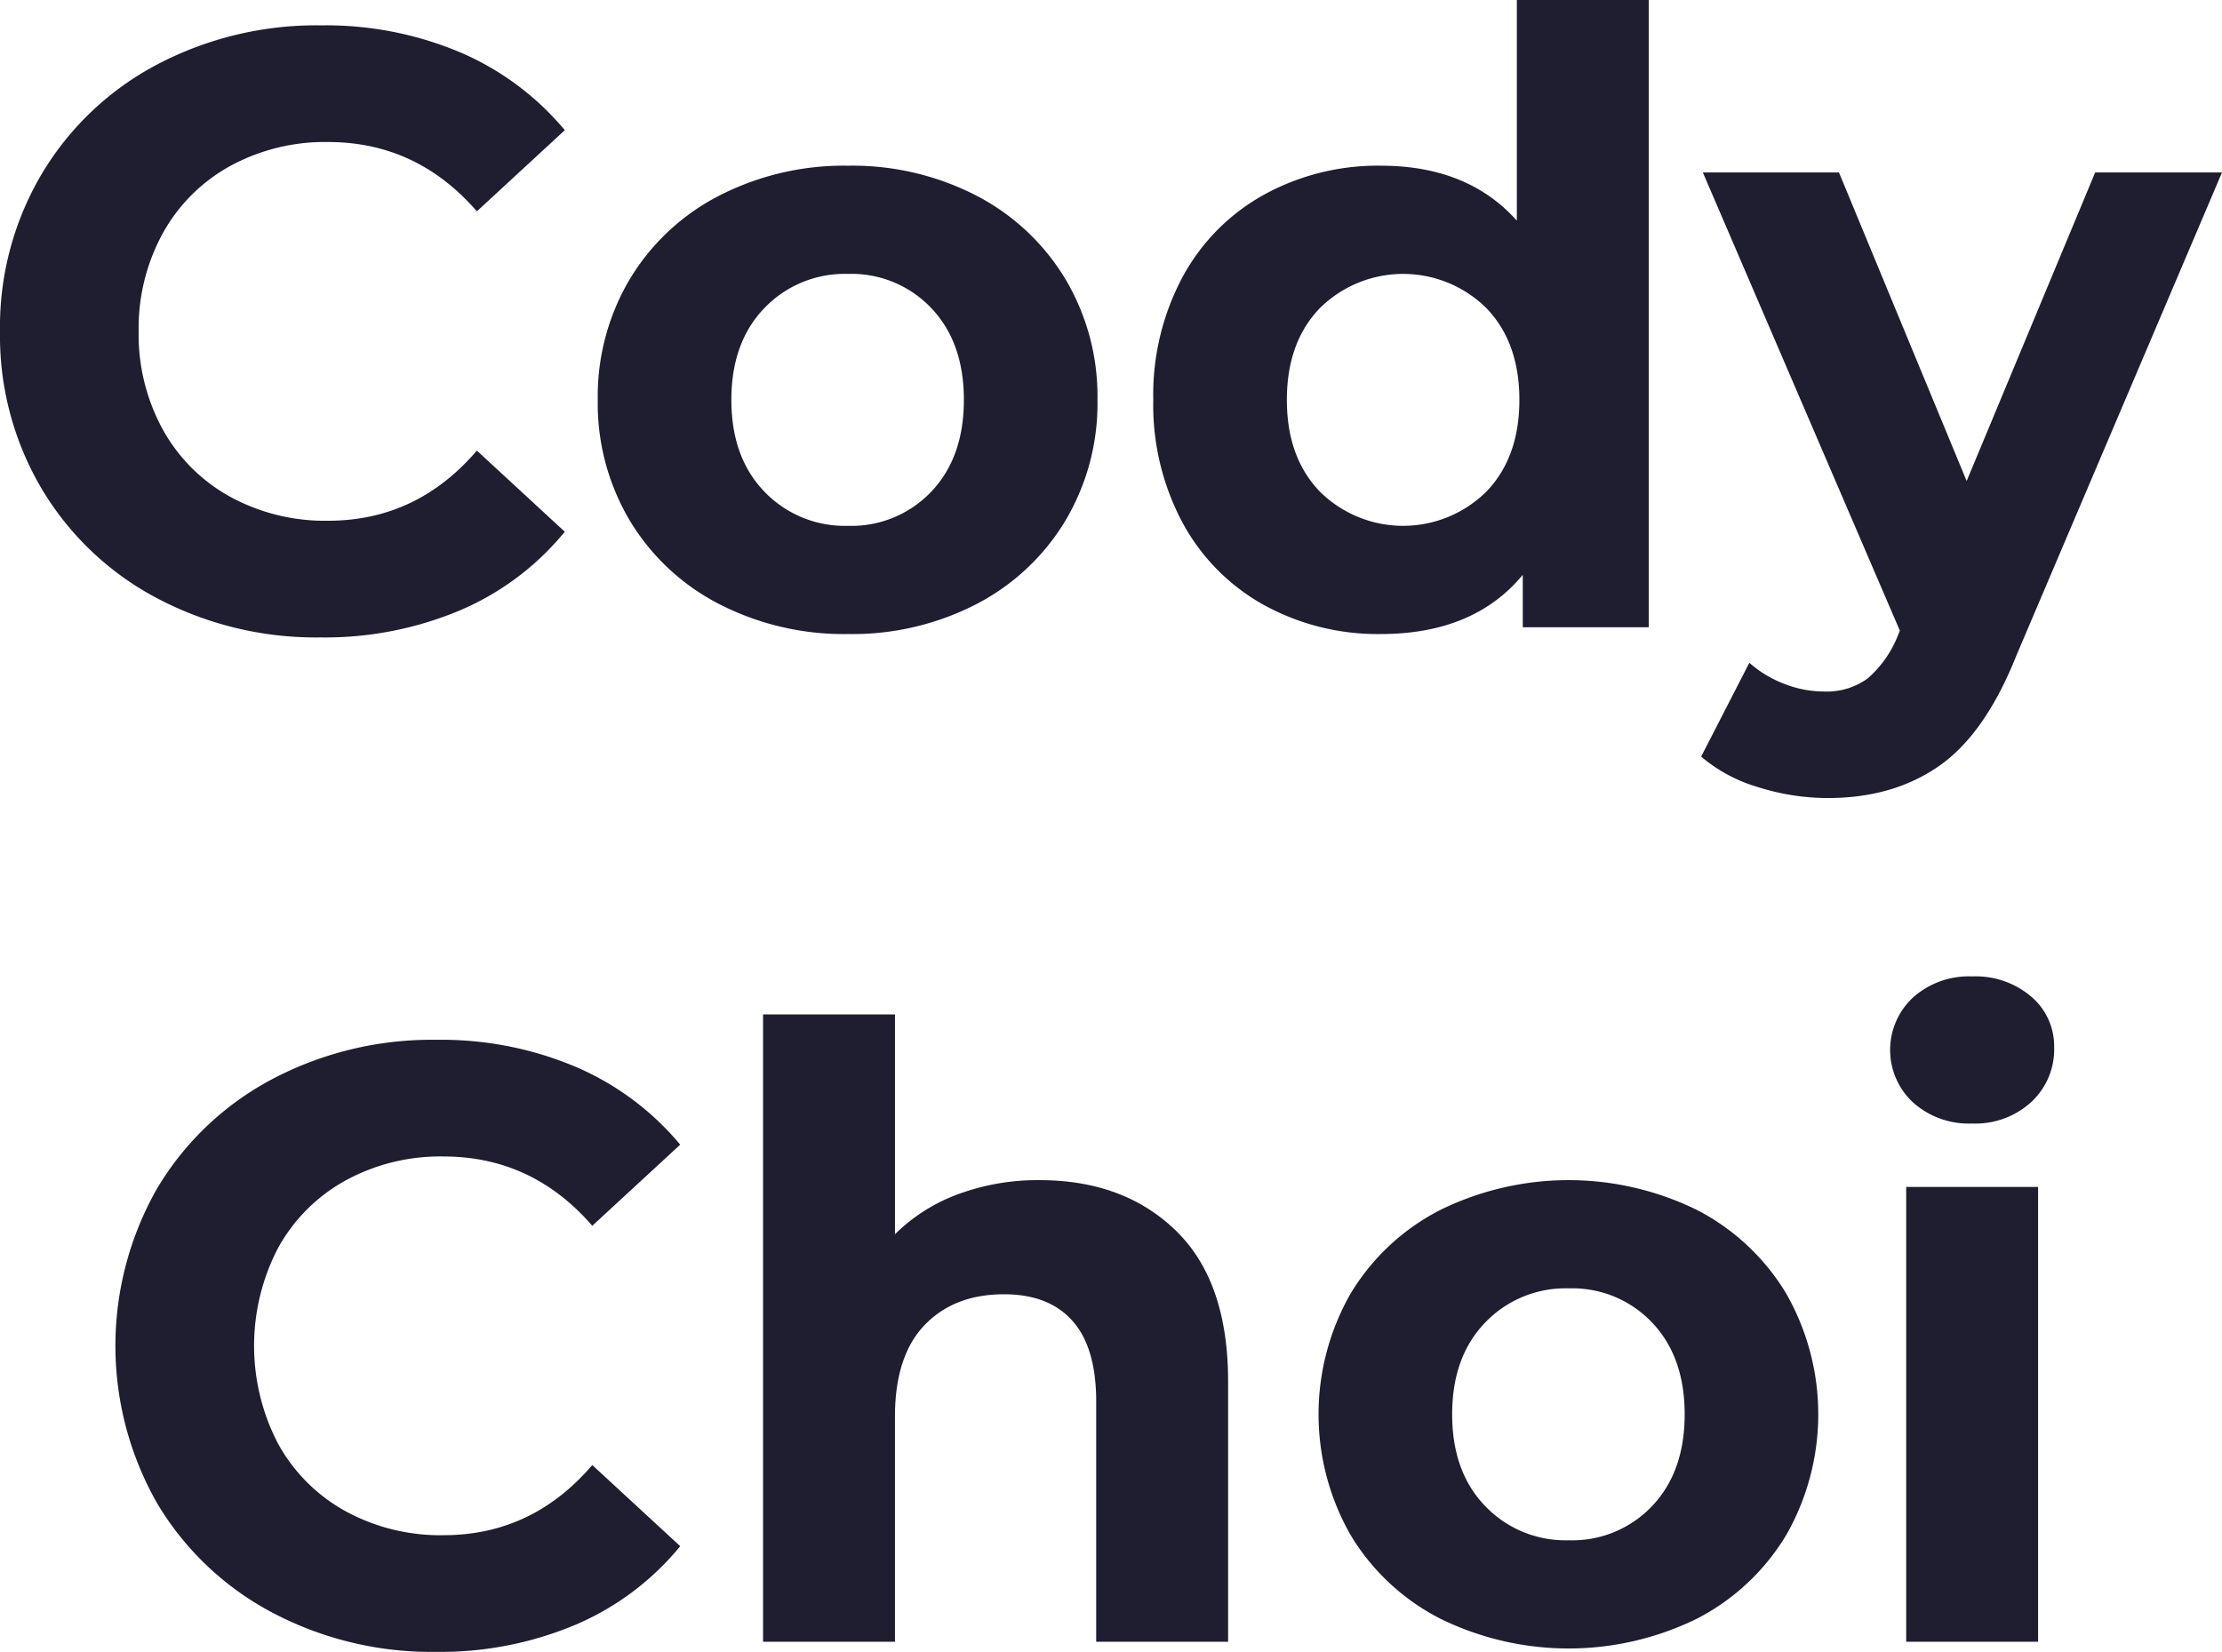 <svg id="b28fda71-e38e-4130-9cae-c71870882676" data-name="Layer 1" xmlns="http://www.w3.org/2000/svg" width="361.31" height="268.647" viewBox="0 0 361.31 268.647"><defs><style>.a29affed-5457-4aaa-a1ed-2adebe621a9d{fill:#1e1e30;}</style></defs><title>cody-logo</title><path class="a29affed-5457-4aaa-a1ed-2adebe621a9d" d="M28.541,102.171A47.706,47.706,0,0,1,9.843,84.435,48.859,48.859,0,0,1,3.038,58.794,48.865,48.865,0,0,1,9.843,33.153,47.71,47.71,0,0,1,28.541,15.417,55.566,55.566,0,0,1,55.282,9.024a56.104,56.104,0,0,1,22.617,4.4A45.322,45.322,0,0,1,94.878,26.072L80.58,39.271Q70.816,27.999,56.382,27.997a32.124,32.124,0,0,0-15.948,3.918A27.853,27.853,0,0,0,29.504,42.846,32.131,32.131,0,0,0,25.585,58.794a32.126,32.126,0,0,0,3.918,15.948A27.853,27.853,0,0,0,40.434,85.672a32.124,32.124,0,0,0,15.948,3.918q14.436,0,24.197-11.411L94.878,91.378a44.578,44.578,0,0,1-17.048,12.787A56.608,56.608,0,0,1,55.145,108.564,55.268,55.268,0,0,1,28.541,102.171Z" transform="translate(-3.038 -4.899)"/><path class="a29affed-5457-4aaa-a1ed-2adebe621a9d" d="M119.968,103.133a36.27,36.27,0,0,1-14.505-13.542,37.298,37.298,0,0,1-5.225-19.661A37.302,37.302,0,0,1,105.463,50.27a36.283,36.283,0,0,1,14.505-13.542,44.366,44.366,0,0,1,20.966-4.881,43.967,43.967,0,0,1,20.898,4.881A36.419,36.419,0,0,1,176.269,50.27a37.32,37.32,0,0,1,5.225,19.66,37.316,37.316,0,0,1-5.225,19.661,36.405,36.405,0,0,1-14.436,13.542,43.944,43.944,0,0,1-20.898,4.881A44.343,44.343,0,0,1,119.968,103.133Zm34.509-18.286q5.291-5.569,5.293-14.917,0-9.348-5.293-14.917a17.864,17.864,0,0,0-13.542-5.568,18.084,18.084,0,0,0-13.611,5.568q-5.362,5.568-5.362,14.917,0,9.352,5.362,14.917a18.085,18.085,0,0,0,13.611,5.568A17.865,17.865,0,0,0,154.477,84.848Z" transform="translate(-3.038 -4.899)"/><path class="a29affed-5457-4aaa-a1ed-2adebe621a9d" d="M271.133,4.899V106.914H250.648V98.39q-7.975,9.625-23.098,9.624a38.398,38.398,0,0,1-18.904-4.675,33.458,33.458,0,0,1-13.268-13.336,40.633,40.633,0,0,1-4.812-20.073,40.638,40.638,0,0,1,4.812-20.073A33.471,33.471,0,0,1,208.646,36.521a38.419,38.419,0,0,1,18.904-4.675q14.159,0,22.135,8.937V4.899ZM244.736,84.848q5.362-5.569,5.362-14.917,0-9.348-5.362-14.917a19.251,19.251,0,0,0-27.084,0q-5.362,5.568-5.362,14.917,0,9.352,5.362,14.917a19.252,19.252,0,0,0,27.084,0Z" transform="translate(-3.038 -4.899)"/><path class="a29affed-5457-4aaa-a1ed-2adebe621a9d" d="M364.347,32.947,330.938,111.451q-5.088,12.786-12.58,18.011-7.496,5.223-18.08,5.224a37.592,37.592,0,0,1-11.411-1.787,25.199,25.199,0,0,1-9.212-4.95l7.837-15.261a18.433,18.433,0,0,0,5.706,3.437,17.765,17.765,0,0,0,6.393,1.237,11.35,11.35,0,0,0,7.149-2.131,18.112,18.112,0,0,0,4.949-7.081l.275-.688L279.931,32.947h22.135l20.761,50.182,20.897-50.182Z" transform="translate(-3.038 -4.899)"/><path class="a29affed-5457-4aaa-a1ed-2adebe621a9d" d="M47.308,267.154A47.705,47.705,0,0,1,28.61,249.419a51.707,51.707,0,0,1,0-51.283,47.71,47.71,0,0,1,18.698-17.736,55.566,55.566,0,0,1,26.741-6.393,56.104,56.104,0,0,1,22.617,4.4A45.322,45.322,0,0,1,113.645,191.056L99.346,204.254q-9.763-11.272-24.197-11.274a32.124,32.124,0,0,0-15.948,3.918A27.853,27.853,0,0,0,48.271,207.829a34.414,34.414,0,0,0,0,31.896,27.854,27.854,0,0,0,10.93,10.931,32.124,32.124,0,0,0,15.948,3.918q14.436,0,24.197-11.411L113.645,256.361a44.567,44.567,0,0,1-17.048,12.786,56.599,56.599,0,0,1-22.685,4.399A55.274,55.274,0,0,1,47.308,267.154Z" transform="translate(-3.038 -4.899)"/><path class="a29affed-5457-4aaa-a1ed-2adebe621a9d" d="M194.279,205.079q8.455,8.249,8.455,24.473v42.346H181.286v-39.046q0-8.796-3.85-13.13-3.85-4.332-11.136-4.331-8.114,0-12.924,5.019-4.814,5.02-4.812,14.917v36.571H127.117V169.883h21.448v35.747a28.526,28.526,0,0,1,10.312-6.531,37.3,37.3,0,0,1,13.199-2.269Q185.821,196.83,194.279,205.079Z" transform="translate(-3.038 -4.899)"/><path class="a29affed-5457-4aaa-a1ed-2adebe621a9d" d="M237.173,268.116a36.265,36.265,0,0,1-14.505-13.542,39.604,39.604,0,0,1,0-39.321,36.283,36.283,0,0,1,14.505-13.542,47.325,47.325,0,0,1,41.864,0,36.419,36.419,0,0,1,14.436,13.542,39.604,39.604,0,0,1,0,39.321,36.401,36.401,0,0,1-14.436,13.542,47.325,47.325,0,0,1-41.864,0Zm34.509-18.285q5.291-5.568,5.293-14.917,0-9.349-5.293-14.918a17.865,17.865,0,0,0-13.542-5.568,18.085,18.085,0,0,0-13.611,5.568q-5.362,5.569-5.362,14.918,0,9.35,5.362,14.917a18.086,18.086,0,0,0,13.611,5.568A17.866,17.866,0,0,0,271.682,249.831Z" transform="translate(-3.038 -4.899)"/><path class="a29affed-5457-4aaa-a1ed-2adebe621a9d" d="M314.096,184.182a11.643,11.643,0,0,1,0-17.048,13.607,13.607,0,0,1,9.624-3.437,13.948,13.948,0,0,1,9.624,3.299,10.58,10.58,0,0,1,3.712,8.25,11.675,11.675,0,0,1-3.712,8.868,13.449,13.449,0,0,1-9.624,3.506A13.599,13.599,0,0,1,314.096,184.182Zm-1.1,13.749h21.448v73.967H312.996Z" transform="translate(-3.038 -4.899)"/></svg>